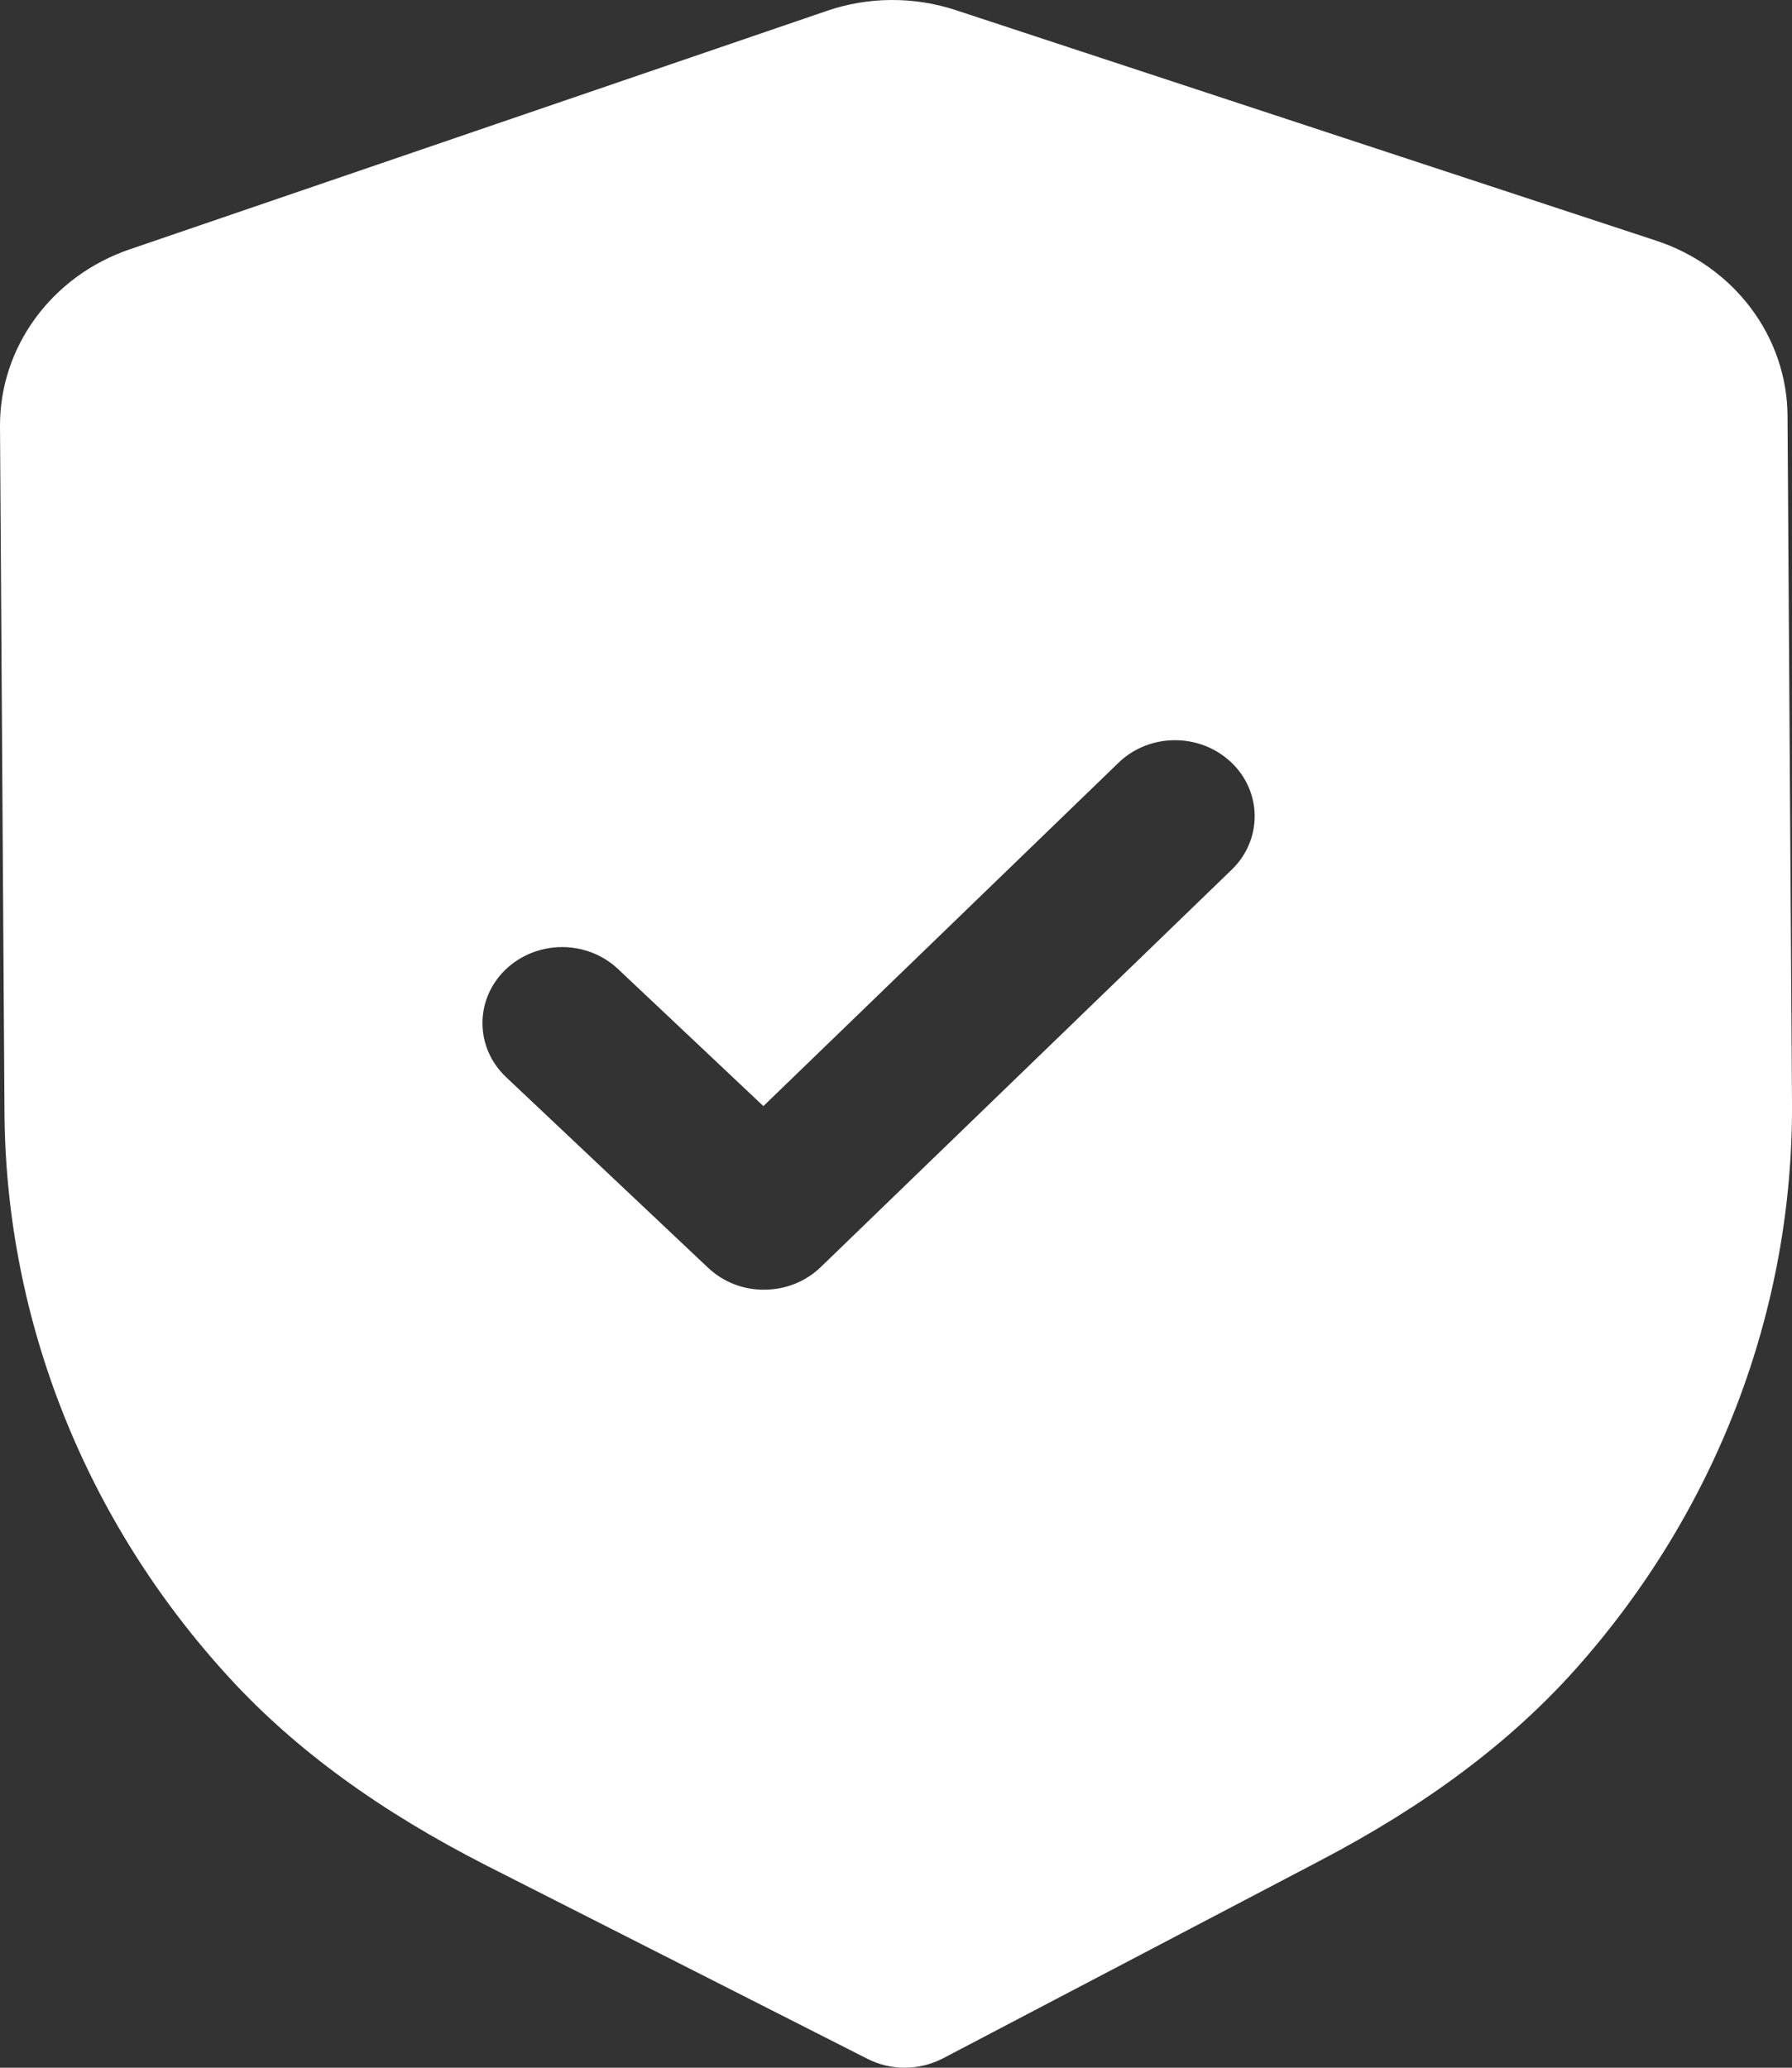 <svg width="26" height="30" viewBox="0 0 26 30" fill="none" xmlns="http://www.w3.org/2000/svg">
<rect x="0" y="0" width="26" height="30" fill="#333333" stroke="none"/>
<path fill-rule="evenodd" clip-rule="evenodd" d="M12.584 29.87C12.754 29.957 12.943 30.001 13.132 30C13.322 29.998 13.509 29.953 13.68 29.865L19.137 27.004C20.685 26.195 21.896 25.29 22.842 24.237C24.897 21.942 26.02 19.014 26 15.994L25.935 6.033C25.929 4.886 25.161 3.862 24.024 3.49L13.873 0.149C13.262 -0.054 12.592 -0.049 11.991 0.16L1.878 3.619C0.748 4.006 -0.006 5.037 3.74277e-05 6.186L0.065 16.14C0.085 19.164 1.246 22.079 3.335 24.35C4.29 25.389 5.512 26.28 7.077 27.076L12.584 29.87ZM10.274 18.394C10.502 18.609 10.797 18.715 11.093 18.712C11.389 18.71 11.683 18.601 11.908 18.384L17.871 12.618C18.319 12.184 18.314 11.487 17.862 11.059C17.407 10.63 16.676 10.633 16.228 11.067L11.076 16.048L8.967 14.059C8.512 13.631 7.783 13.636 7.333 14.069C6.885 14.503 6.89 15.201 7.344 15.629L10.274 18.394Z" fill="white"/>
</svg>
